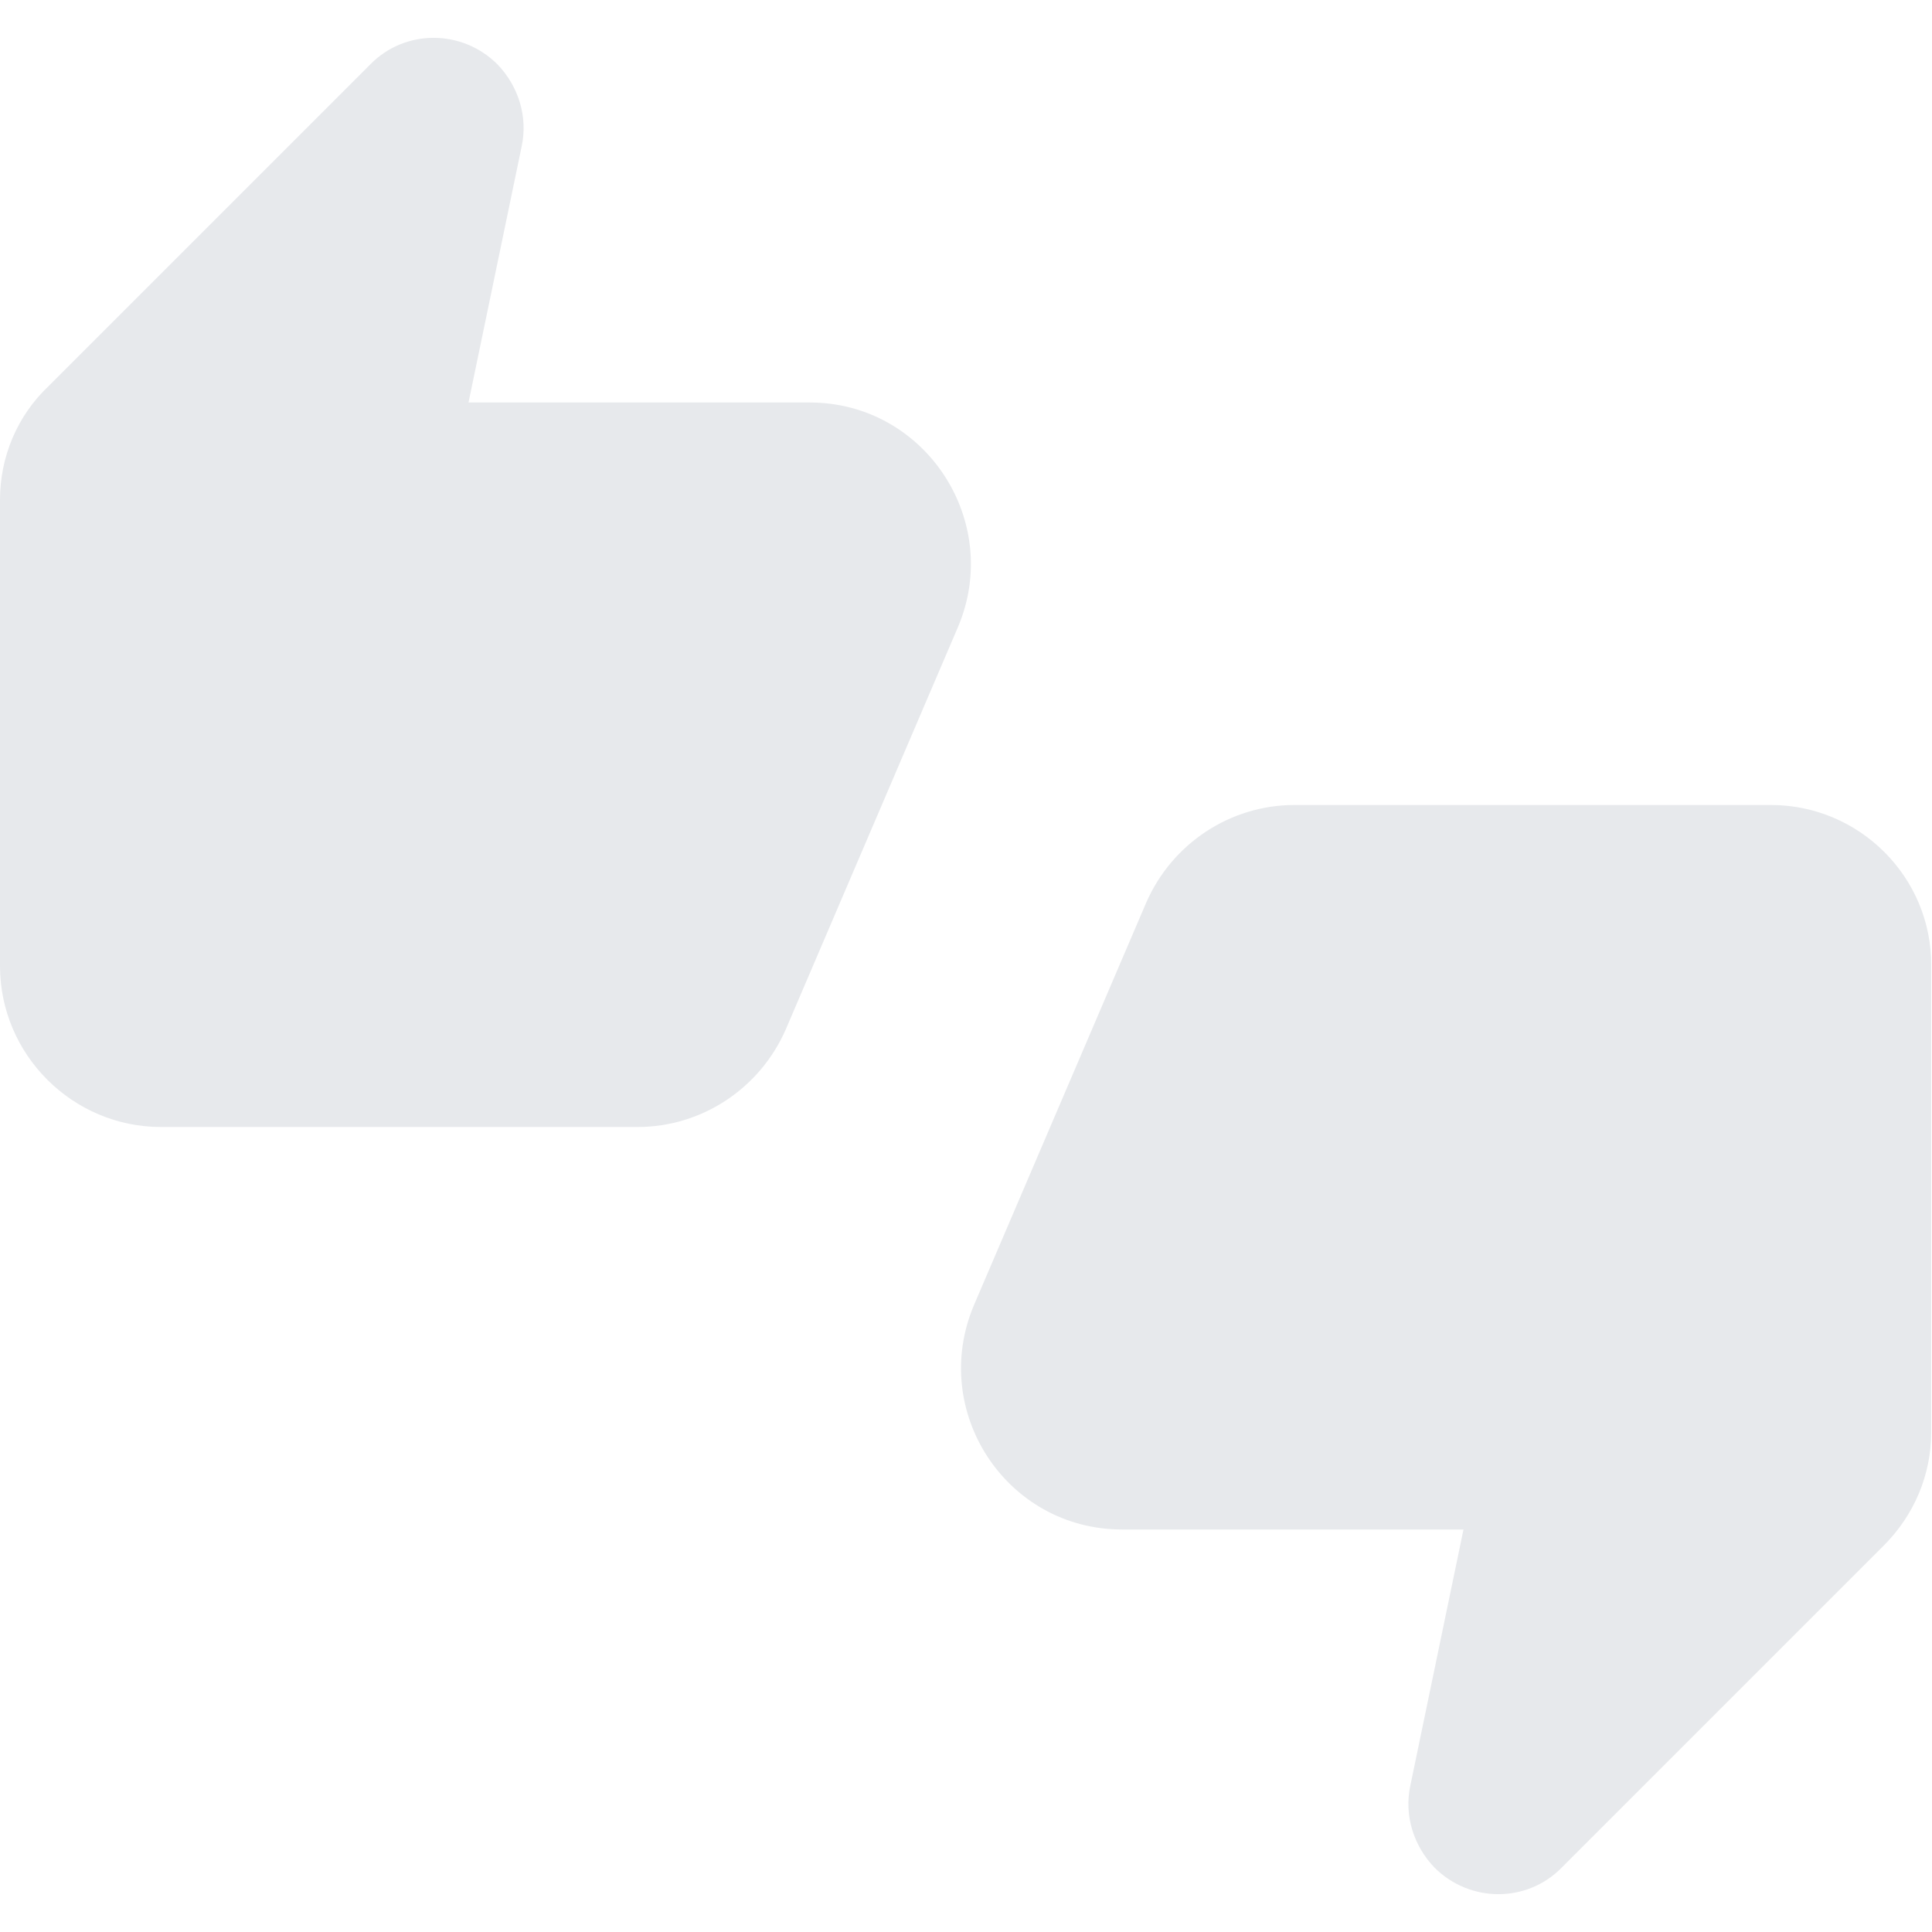 <svg fill="#E7E9EC" xmlns="http://www.w3.org/2000/svg" height="24" viewBox="0 0 24 24" width="24"><path d="M0 0h24v24H0V0zm0 0h24v24H0V0z" fill="none"/><path d="M10.06 5H5.82l.66-3.18c.08-.37-.04-.75-.3-1.02C5.74.36 5.03.36 4.6.8l-4 4c-.39.37-.6.88-.6 1.41V12c0 1.1.9 2 2 2h5.92c.8 0 1.52-.48 1.84-1.21l2.14-5C12.46 6.47 11.49 5 10.06 5zM22 10h-5.92c-.8 0-1.52.48-1.84 1.21l-2.14 5c-.56 1.32.4 2.79 1.84 2.79h4.24l-.66 3.18c-.08.37.04.75.3 1.02.44.44 1.15.44 1.58 0l4-4c.38-.38.59-.88.59-1.41V12c.01-1.1-.89-2-1.99-2z"/></svg>
